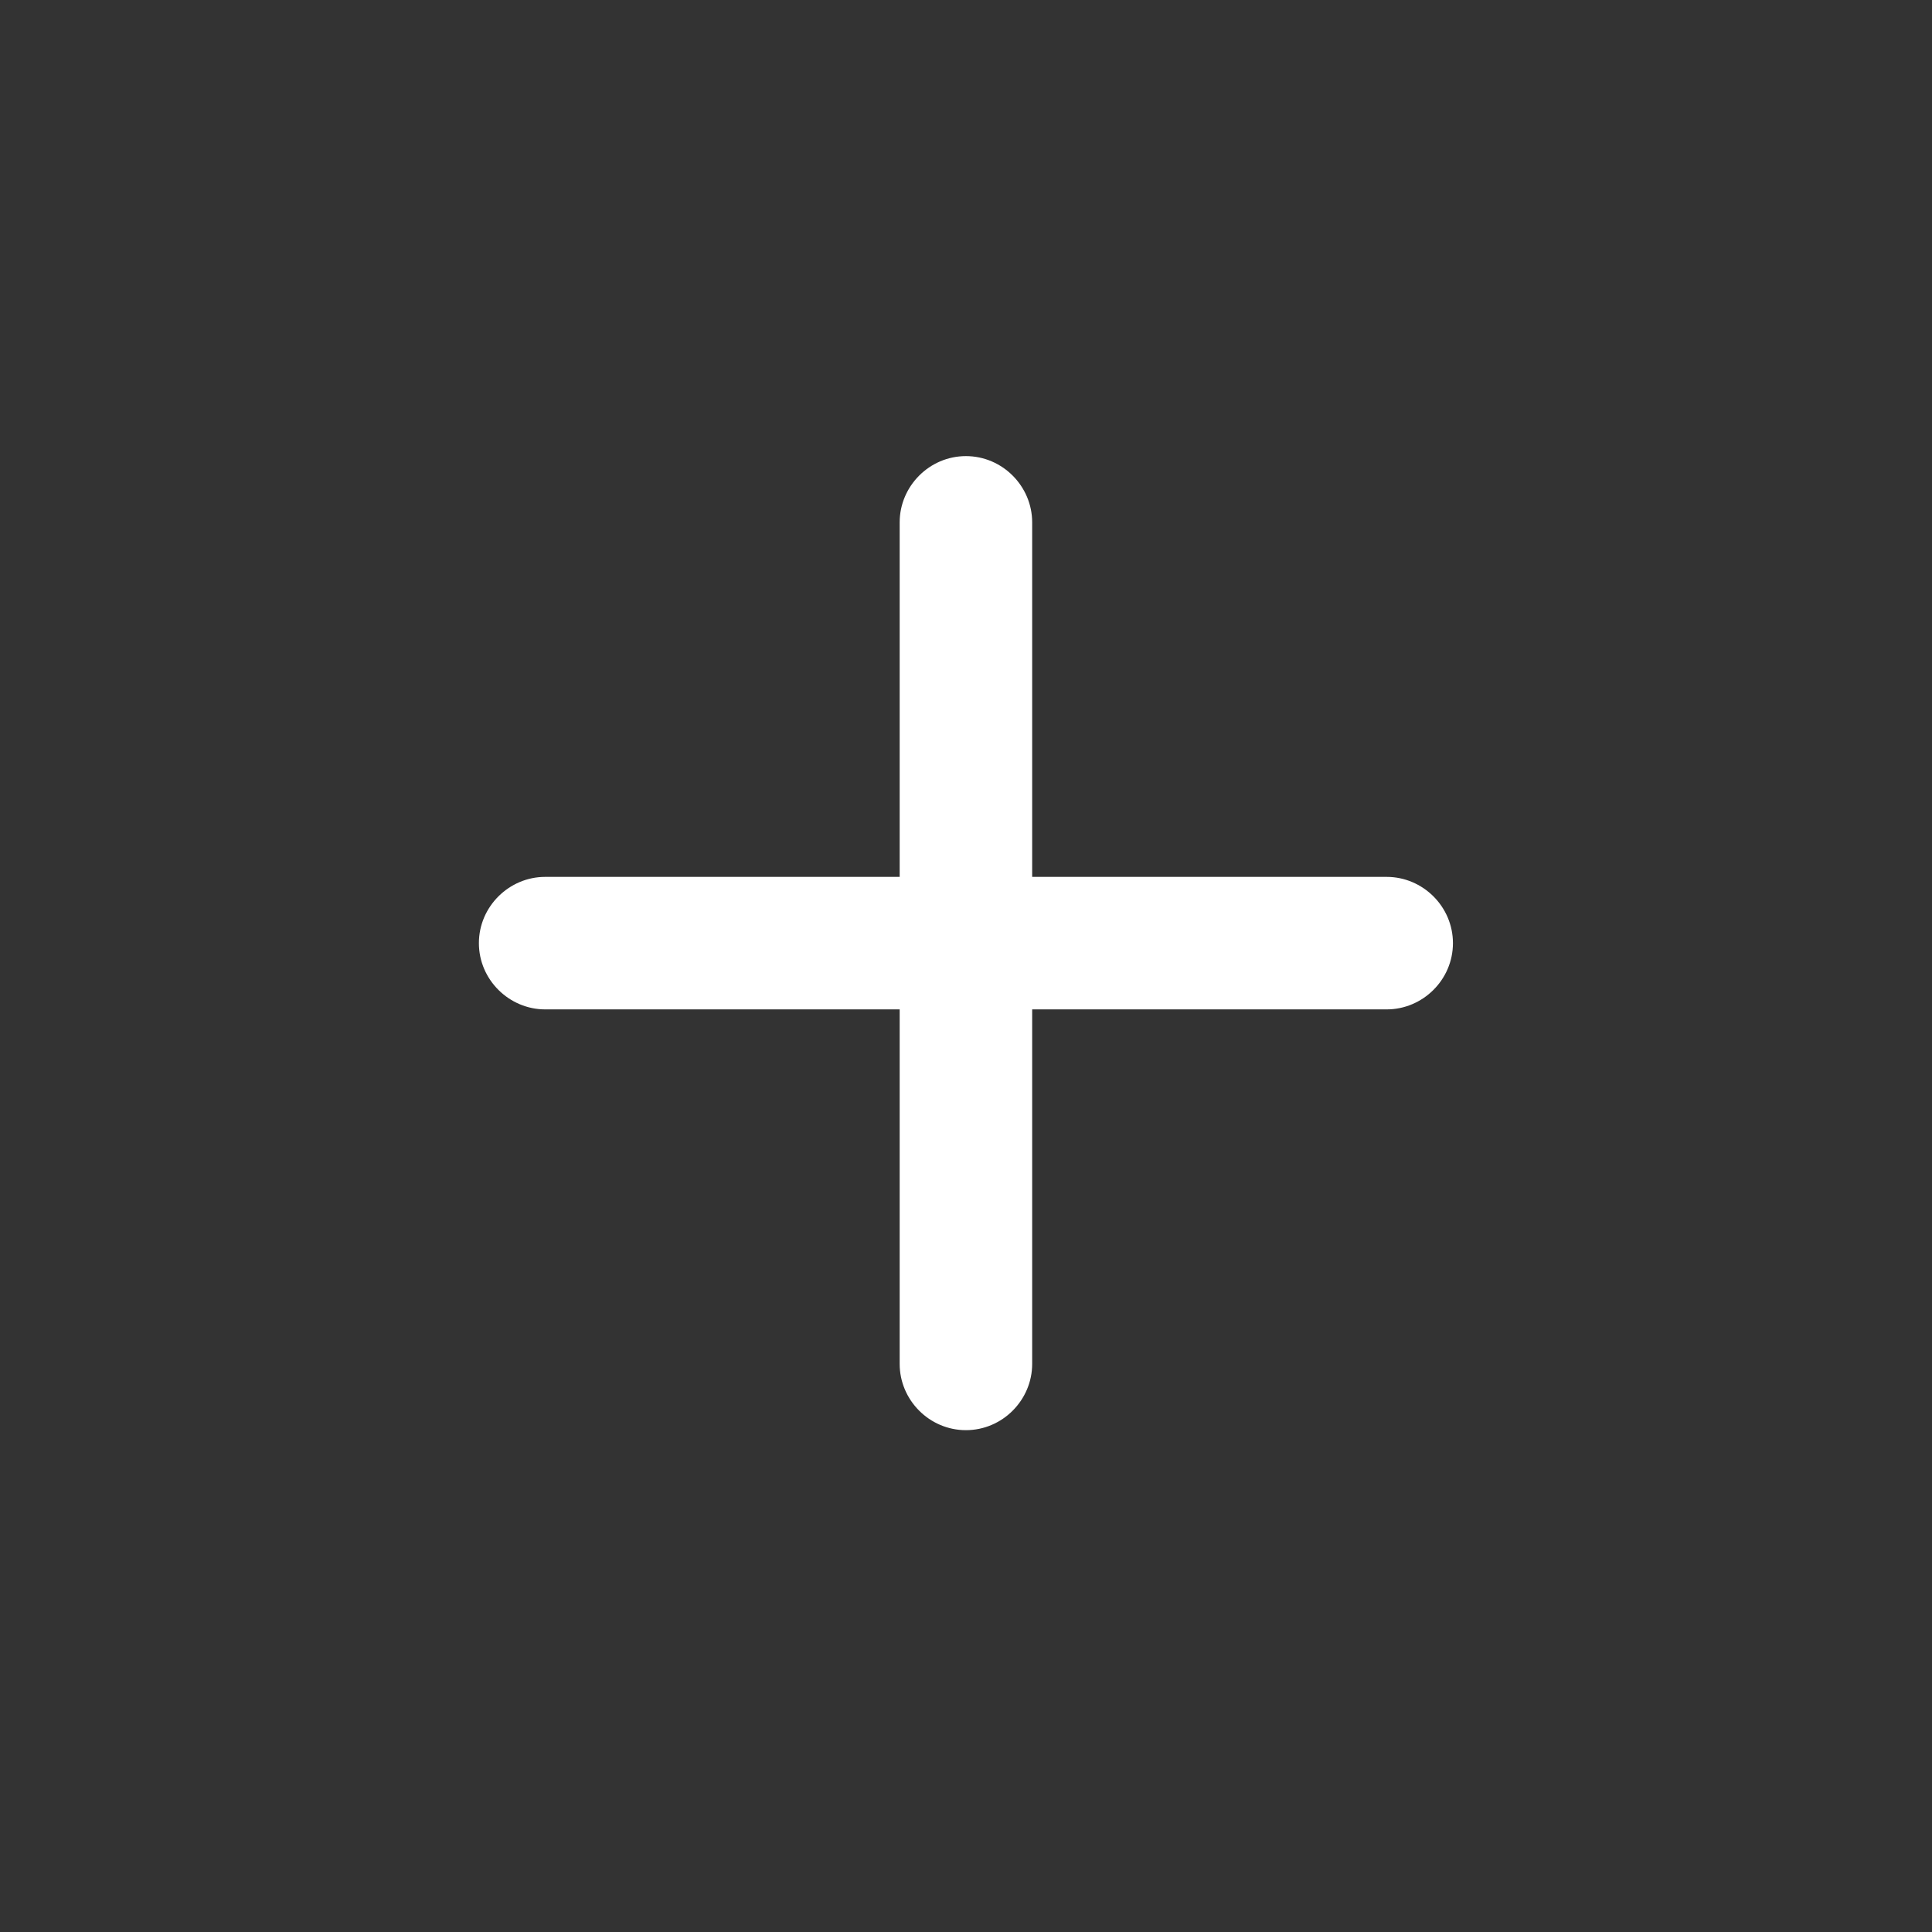 <svg width="24" height="24" viewBox="0 0 24 24" fill="none" xmlns="http://www.w3.org/2000/svg">
<rect x="0" y="0" width="24" height="24" fill="#333333" stroke="none"/>
<path d="M6.772 12.539H11.176V16.943C11.176 17.391 11.544 17.766 11.999 17.766C12.454 17.766 12.822 17.391 12.822 16.943V12.539H17.226C17.674 12.539 18.049 12.171 18.049 11.716C18.049 11.261 17.674 10.893 17.226 10.893H12.822V6.489C12.822 6.041 12.454 5.666 11.999 5.666C11.544 5.666 11.176 6.041 11.176 6.489V10.893H6.772C6.325 10.893 5.949 11.261 5.949 11.716C5.949 12.171 6.325 12.539 6.772 12.539Z" fill="white"/>
</svg>
